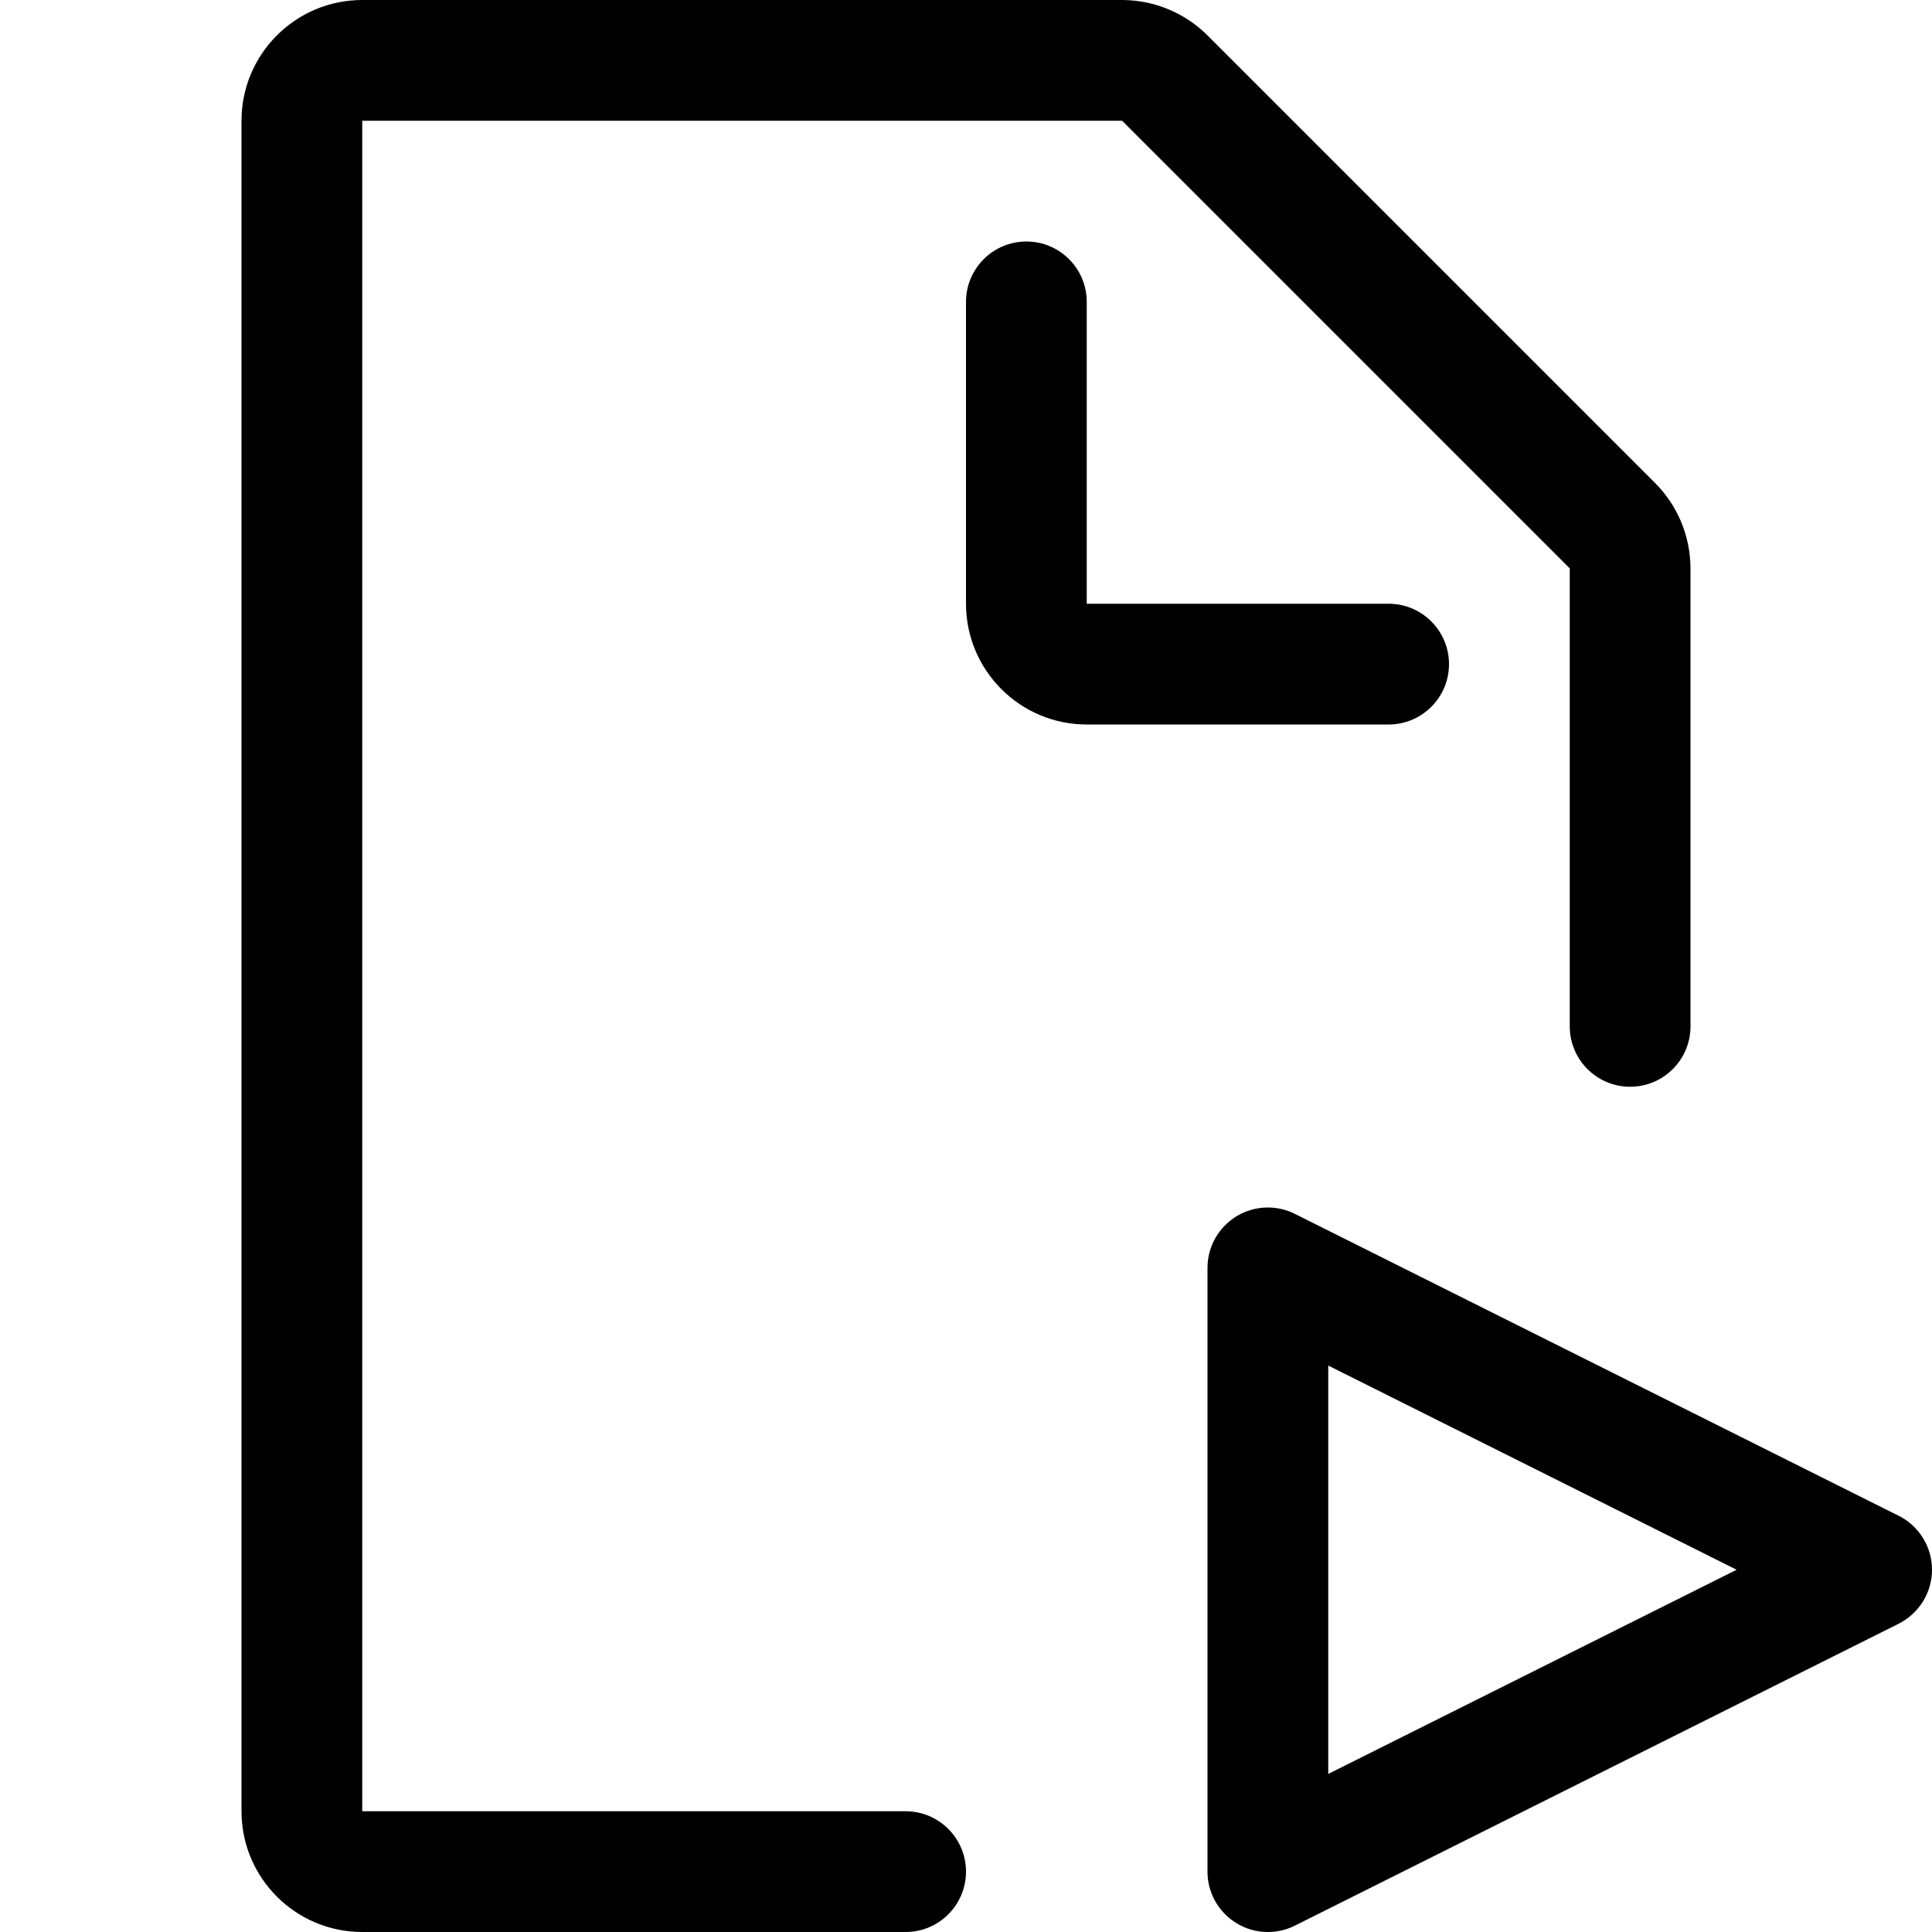 <svg version="1.1" xmlns="http://www.w3.org/2000/svg" width="16" height="16" viewBox="0 0 16 16">
<title>file-play</title>
<path d="M7.5 15h-4.5v-14h6.293l3.707 3.707v3.793c0 0.276 0.224 0.5 0.5 0.5s0.5-0.224 0.5-0.5v0-3.793c-0.001-0.276-0.113-0.526-0.293-0.707l-3.707-3.707c-0.181-0.18-0.431-0.292-0.707-0.293h-6.293c-0.552 0-1 0.448-1 1v0 14c0 0.552 0.448 1 1 1v0h4.5c0.276 0 0.5-0.224 0.5-0.5s-0.224-0.5-0.5-0.5v0z"></path>
<path d="M12 5.5c0-0.276-0.224-0.5-0.5-0.5v0h-2.5v-2.5c0-0.276-0.224-0.5-0.5-0.5s-0.5 0.224-0.5 0.5v0 2.5c0 0.552 0.448 1 1 1v0h2.5c0.276 0 0.5-0.224 0.5-0.5v0z"></path>
<path d="M15.724 12.553l-5-2.5c-0.065-0.033-0.142-0.053-0.224-0.053-0.276 0-0.5 0.224-0.5 0.5v0 5c0 0.276 0.224 0.5 0.5 0.5 0.082 0 0.159-0.020 0.227-0.054l-0.003 0.001 5-2.5c0.165-0.084 0.276-0.253 0.276-0.447s-0.111-0.363-0.273-0.446l-0.003-0.001zM11 14.691v-3.382l3.382 1.691z"></path>
</svg>
